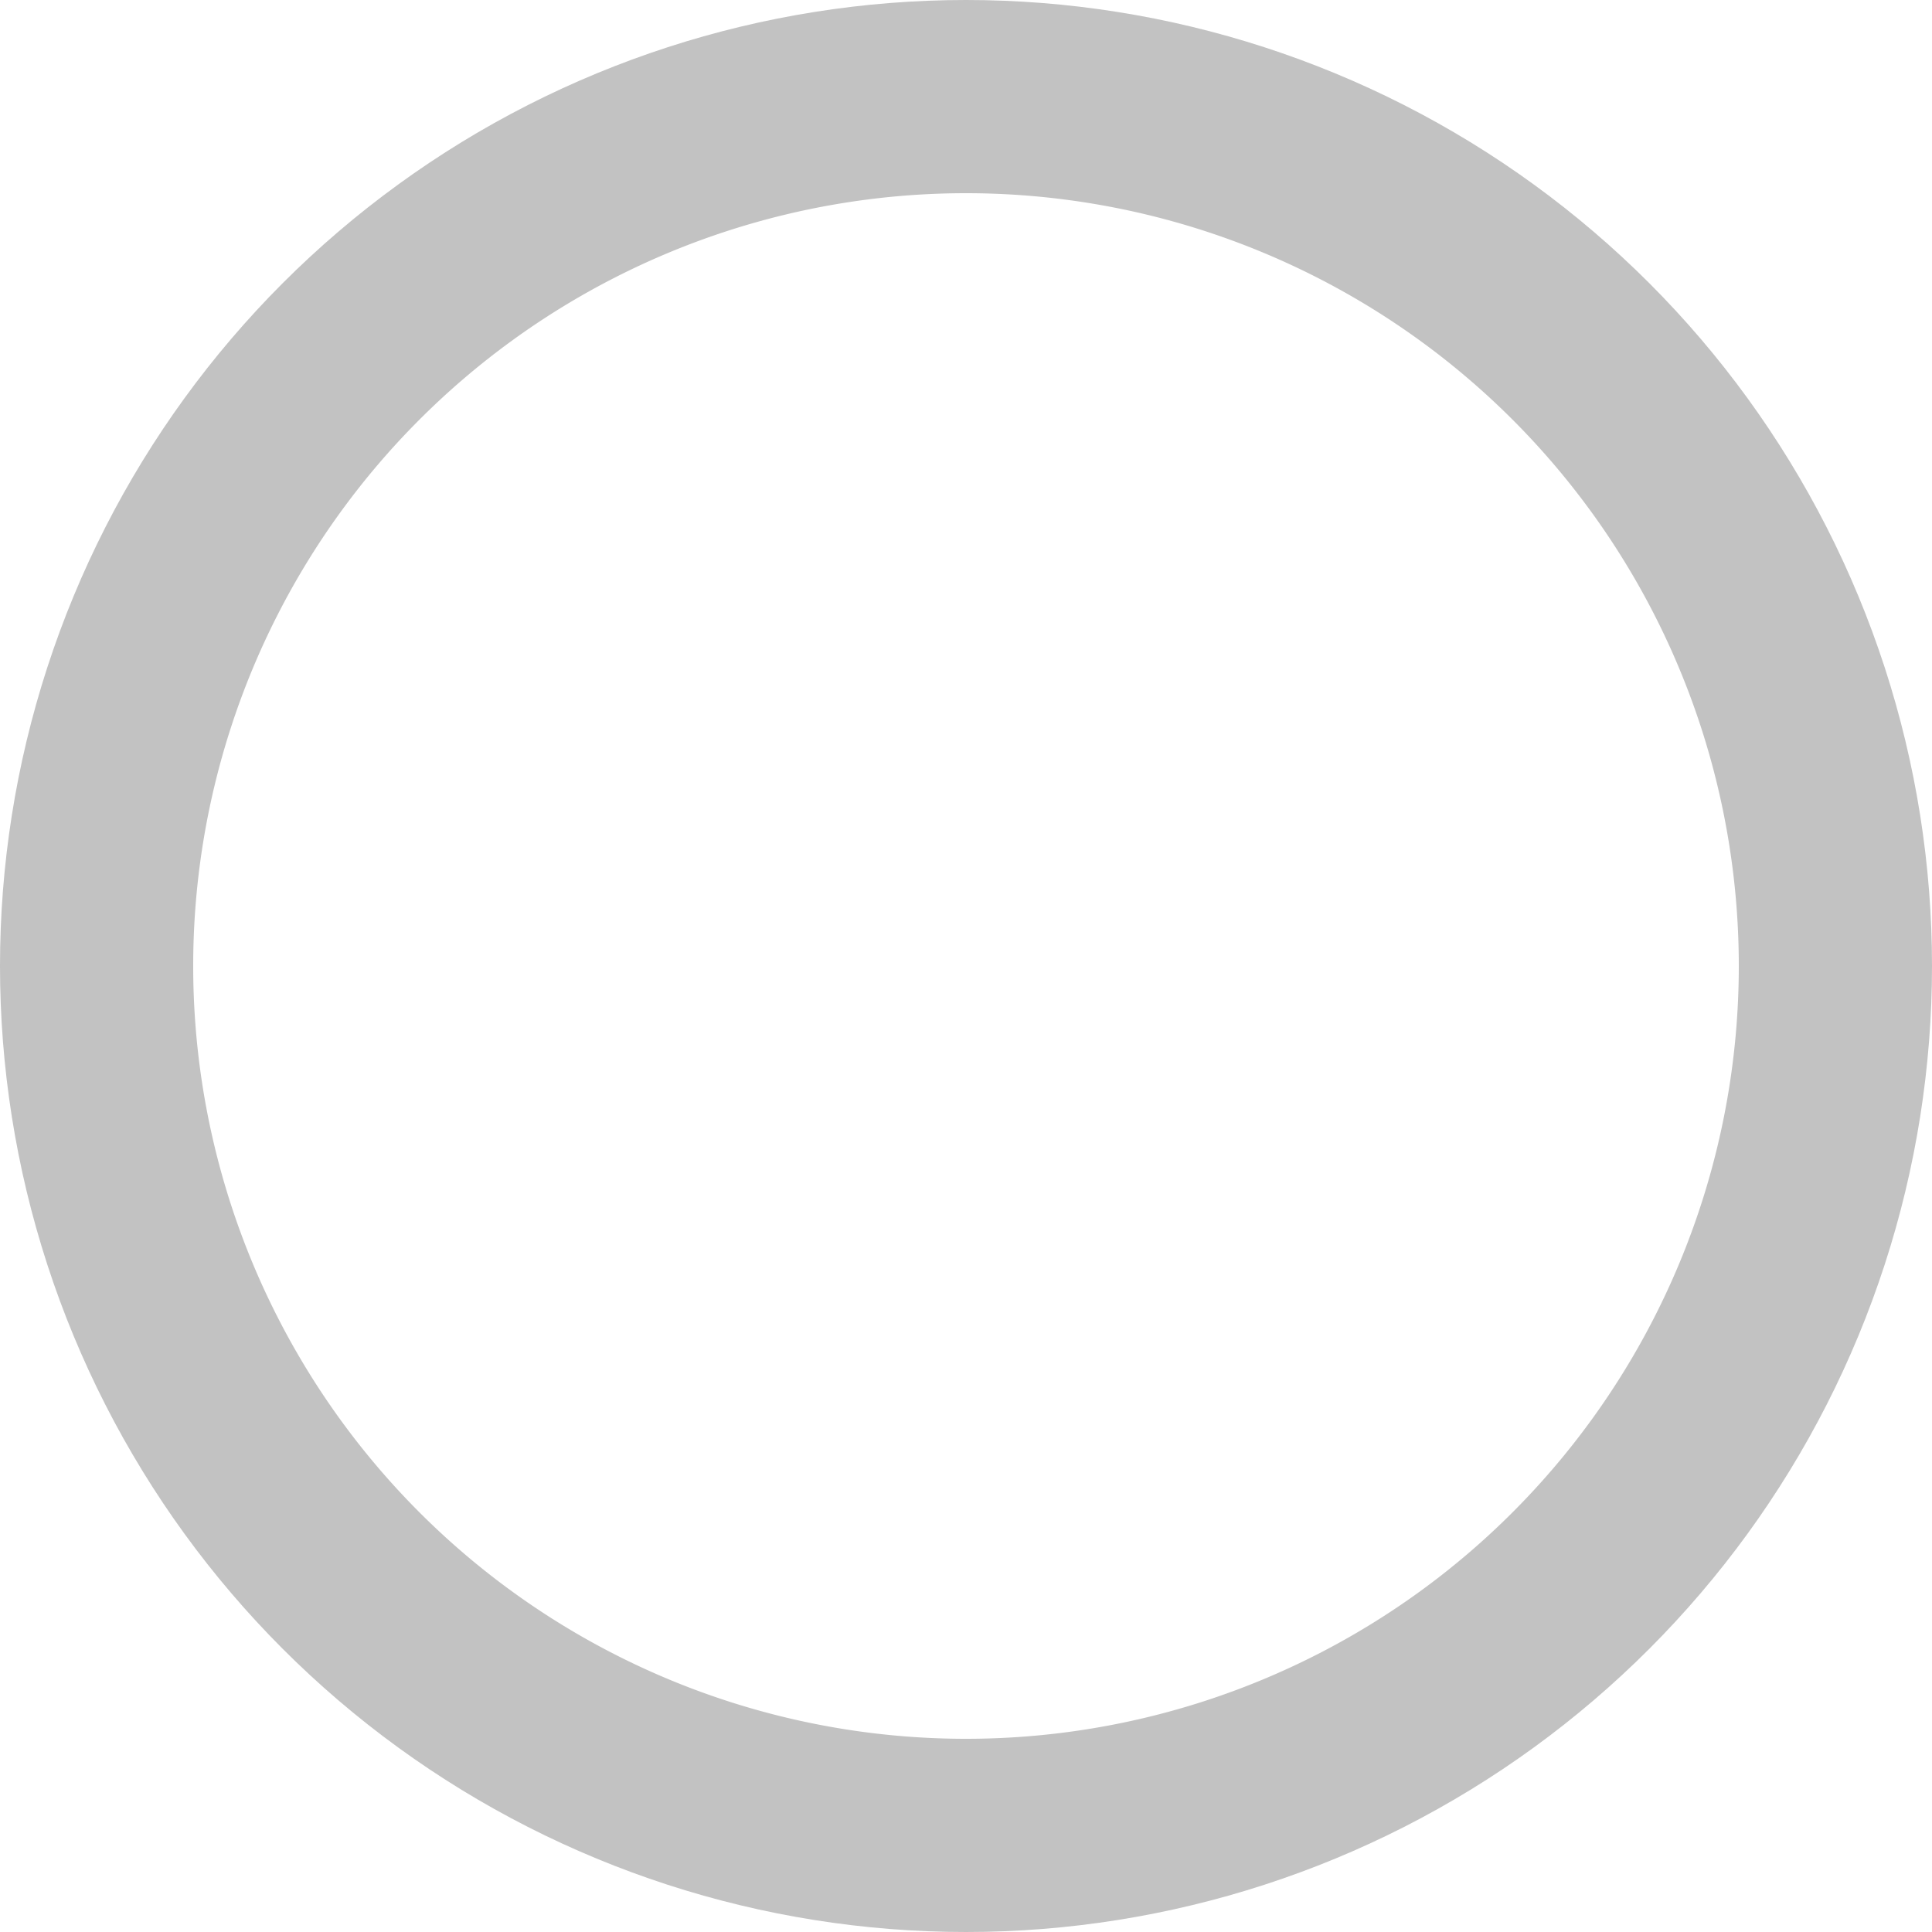 <svg xmlns="http://www.w3.org/2000/svg" width="10" height="10" viewBox="0 0 10 10"><defs><clipPath id="vtzma"><path fill="#fff" d="M5 0a5 5 0 1 1 0 10A5 5 0 0 1 5 0z"/></clipPath></defs><g><g><path fill="none" stroke="#c2c2c2" stroke-miterlimit="20" stroke-width="2" d="M5 0a5 5 0 1 1 0 10A5 5 0 0 1 5 0z" clip-path="url(&quot;#vtzma&quot;)"/></g></g></svg>